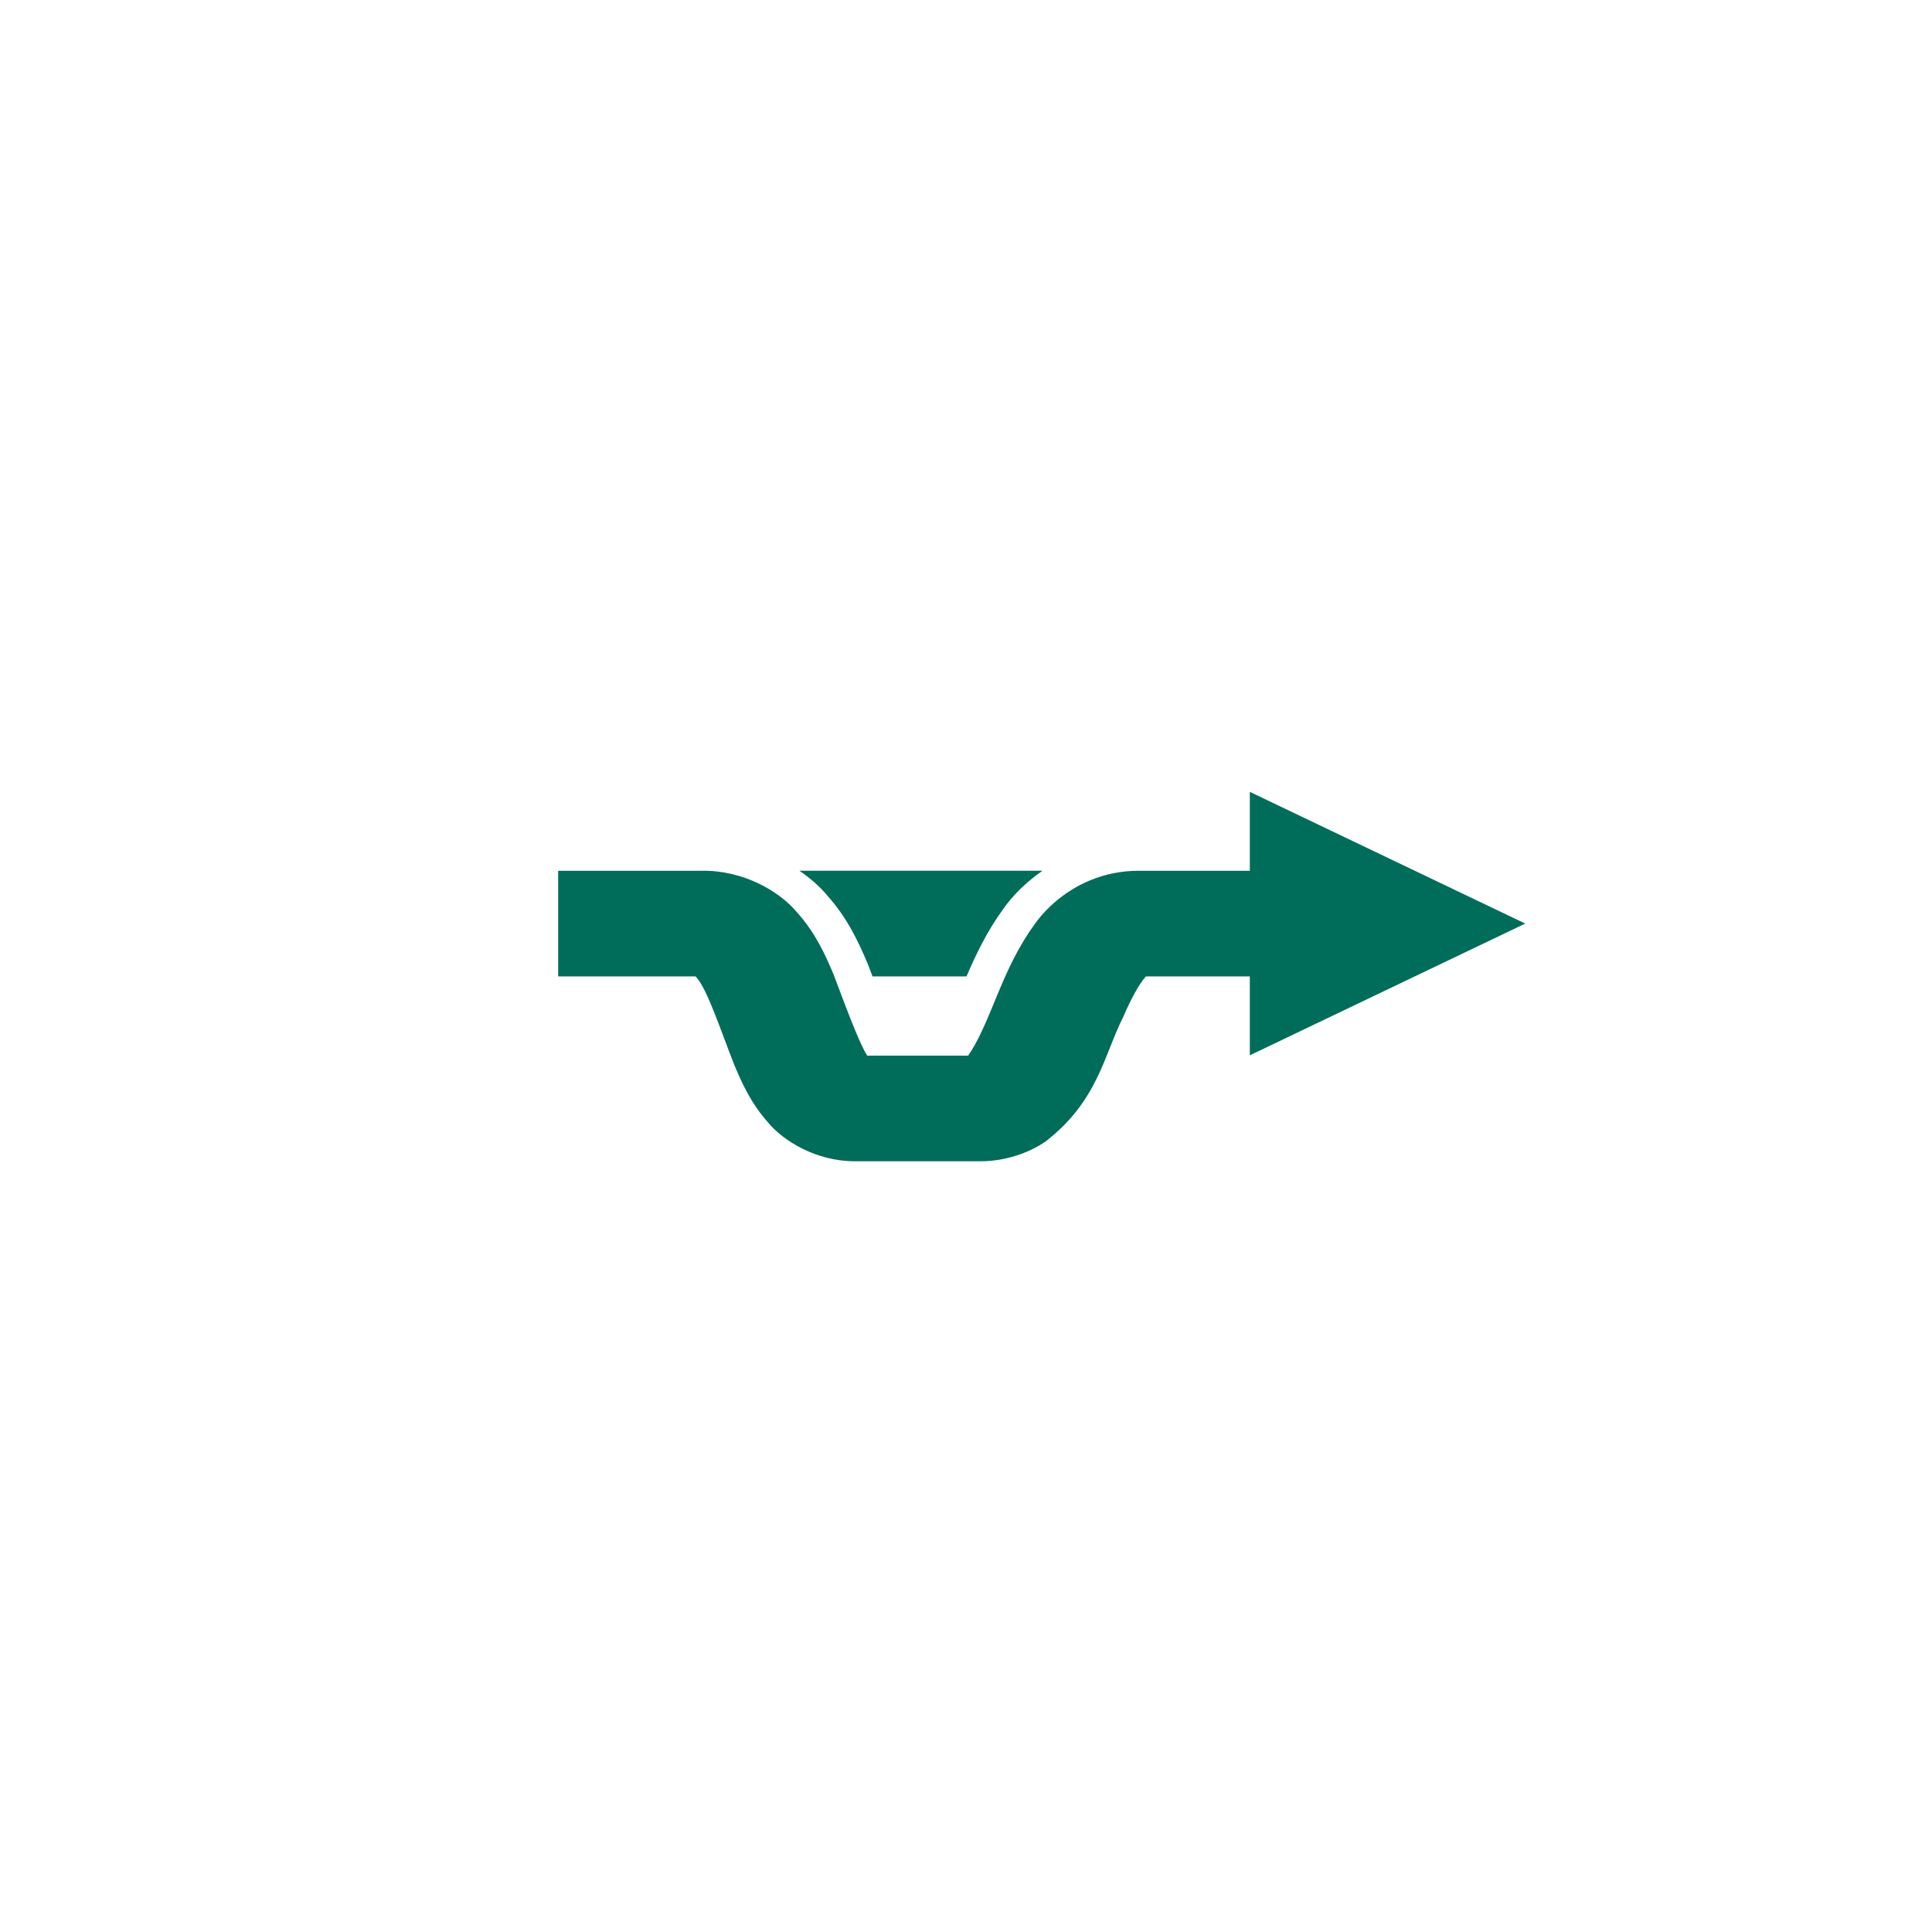 <svg width="106" height="106" viewBox="0 0 106 106" fill="none" xmlns="http://www.w3.org/2000/svg">
<g filter="url(#filter0_d_116_2)">
<circle cx="55" cy="52" r="44" fill="white"/>
</g>
<path d="M83.684 50.672L68.572 43.446V47.775H62.5C59.62 47.77 57.654 49.436 56.75 50.731C55.28 52.755 54.638 54.971 53.87 56.565C53.598 57.161 53.31 57.65 53.116 57.918H47.58C47.154 57.259 46.44 55.339 45.734 53.459C45.26 52.34 44.734 51.174 43.708 50.031C42.756 48.901 40.78 47.735 38.5 47.775H30.624V53.572H38.168L38.228 53.647C38.808 54.309 39.494 56.401 40.288 58.43C40.724 59.462 41.198 60.52 42.128 61.572C42.962 62.589 44.768 63.713 46.894 63.713H53.748C55.14 63.73 56.488 63.239 57.368 62.625C60.244 60.409 60.582 57.845 61.628 55.79C62.062 54.779 62.532 53.941 62.836 53.612L62.872 53.57H68.572V57.9L83.684 50.672ZM45.344 49.082C46.484 50.341 47.094 51.662 47.62 52.908L47.87 53.57H53.03C53.522 52.414 54.136 51.119 55.04 49.877C55.544 49.153 56.28 48.41 57.2 47.773H43.86C44.47 48.193 44.98 48.646 45.346 49.082H45.344Z" fill="#006D5A"/>
<defs>
<filter id="filter0_d_116_2" x="0" y="0" width="106" height="106" filterUnits="userSpaceOnUse" color-interpolation-filters="sRGB">
<feFlood flood-opacity="0" result="BackgroundImageFix"/>
<feColorMatrix in="SourceAlpha" type="matrix" values="0 0 0 0 0 0 0 0 0 0 0 0 0 0 0 0 0 0 127 0" result="hardAlpha"/>
<feOffset dx="-2" dy="1"/>
<feGaussianBlur stdDeviation="4.5"/>
<feComposite in2="hardAlpha" operator="out"/>
<feColorMatrix type="matrix" values="0 0 0 0 0.172 0 0 0 0 0.9 0 0 0 0 0.773 0 0 0 0.47 0"/>
<feBlend mode="normal" in2="BackgroundImageFix" result="effect1_dropShadow_116_2"/>
<feBlend mode="normal" in="SourceGraphic" in2="effect1_dropShadow_116_2" result="shape"/>
</filter>
</defs>
</svg>
